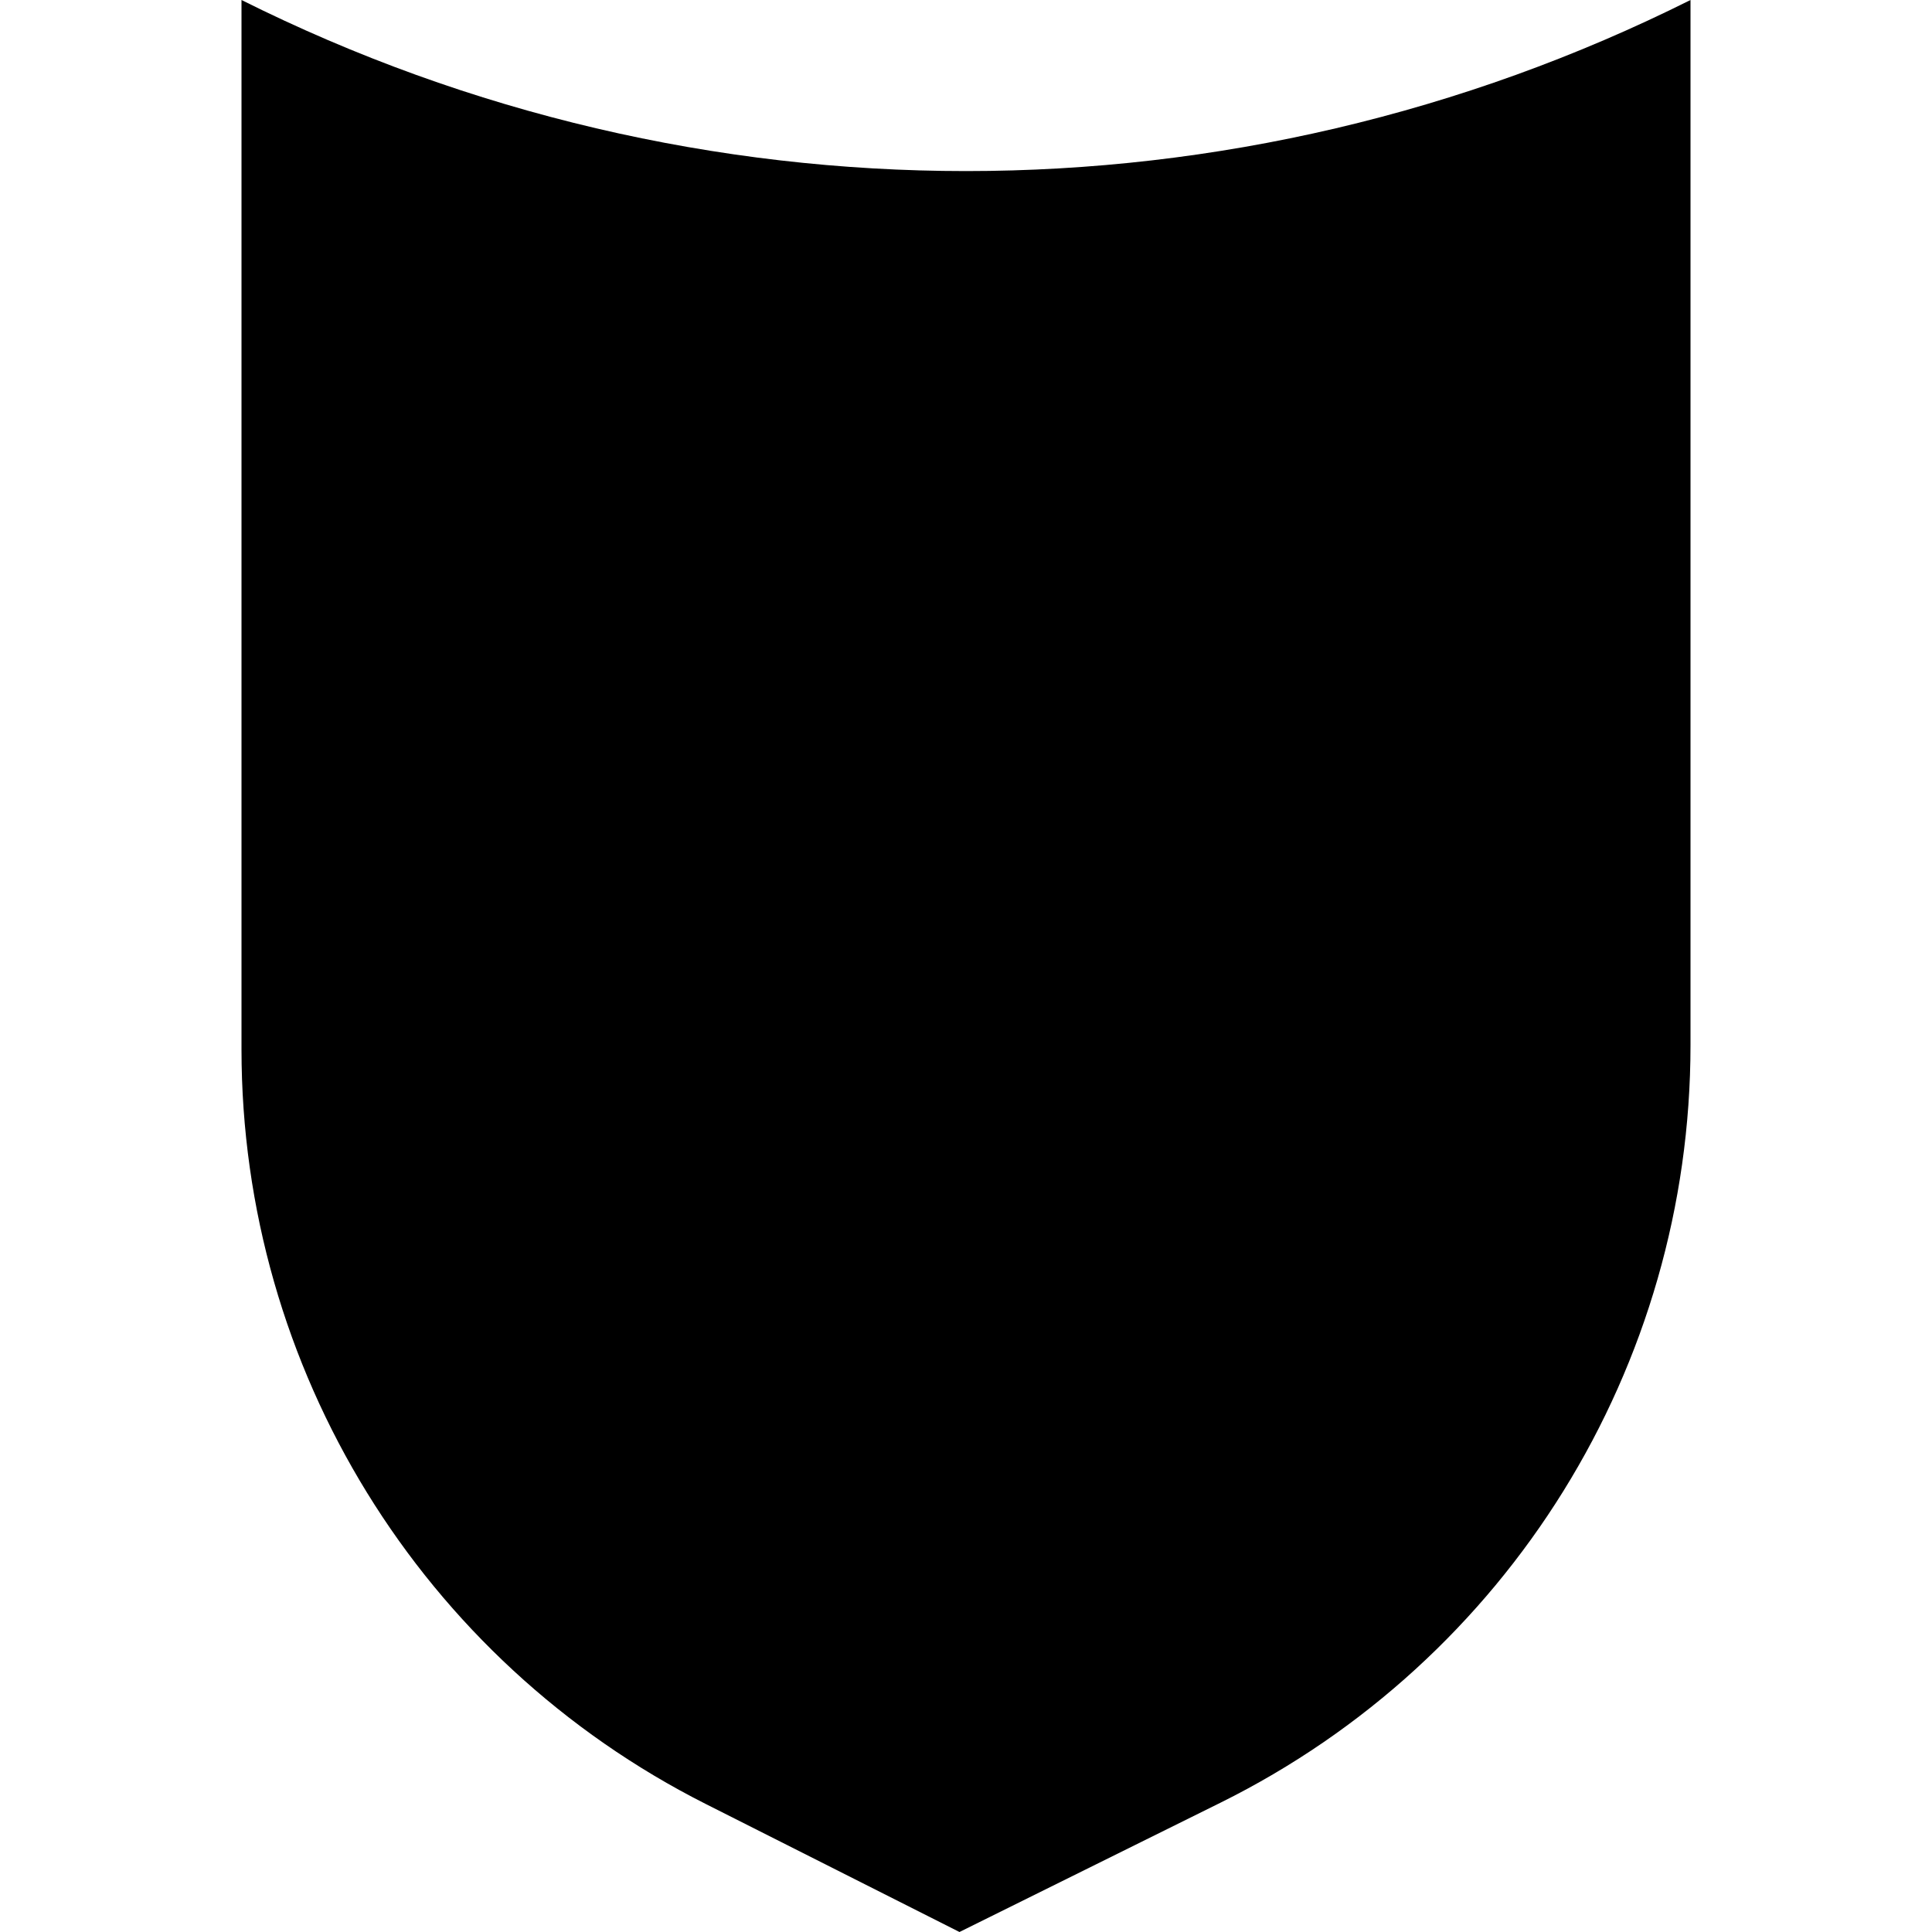 <?xml version="1.0" ?><svg id="Layer_1_1_" style="enable-background:new 0 0 16 16;" version="1.1" viewBox="0 0 16 16" xml:space="preserve" xmlns="http://www.w3.org/2000/svg" xmlns:xlink="http://www.w3.org/1999/xlink"><path d="M5.847,14.941L7.946,16l2.162-1.071C12.492,13.747,14,11.317,14,8.656V0C10.223,1.889,5.777,1.889,2,0v8.691  C2,11.334,3.488,13.751,5.847,14.941z"/></svg>